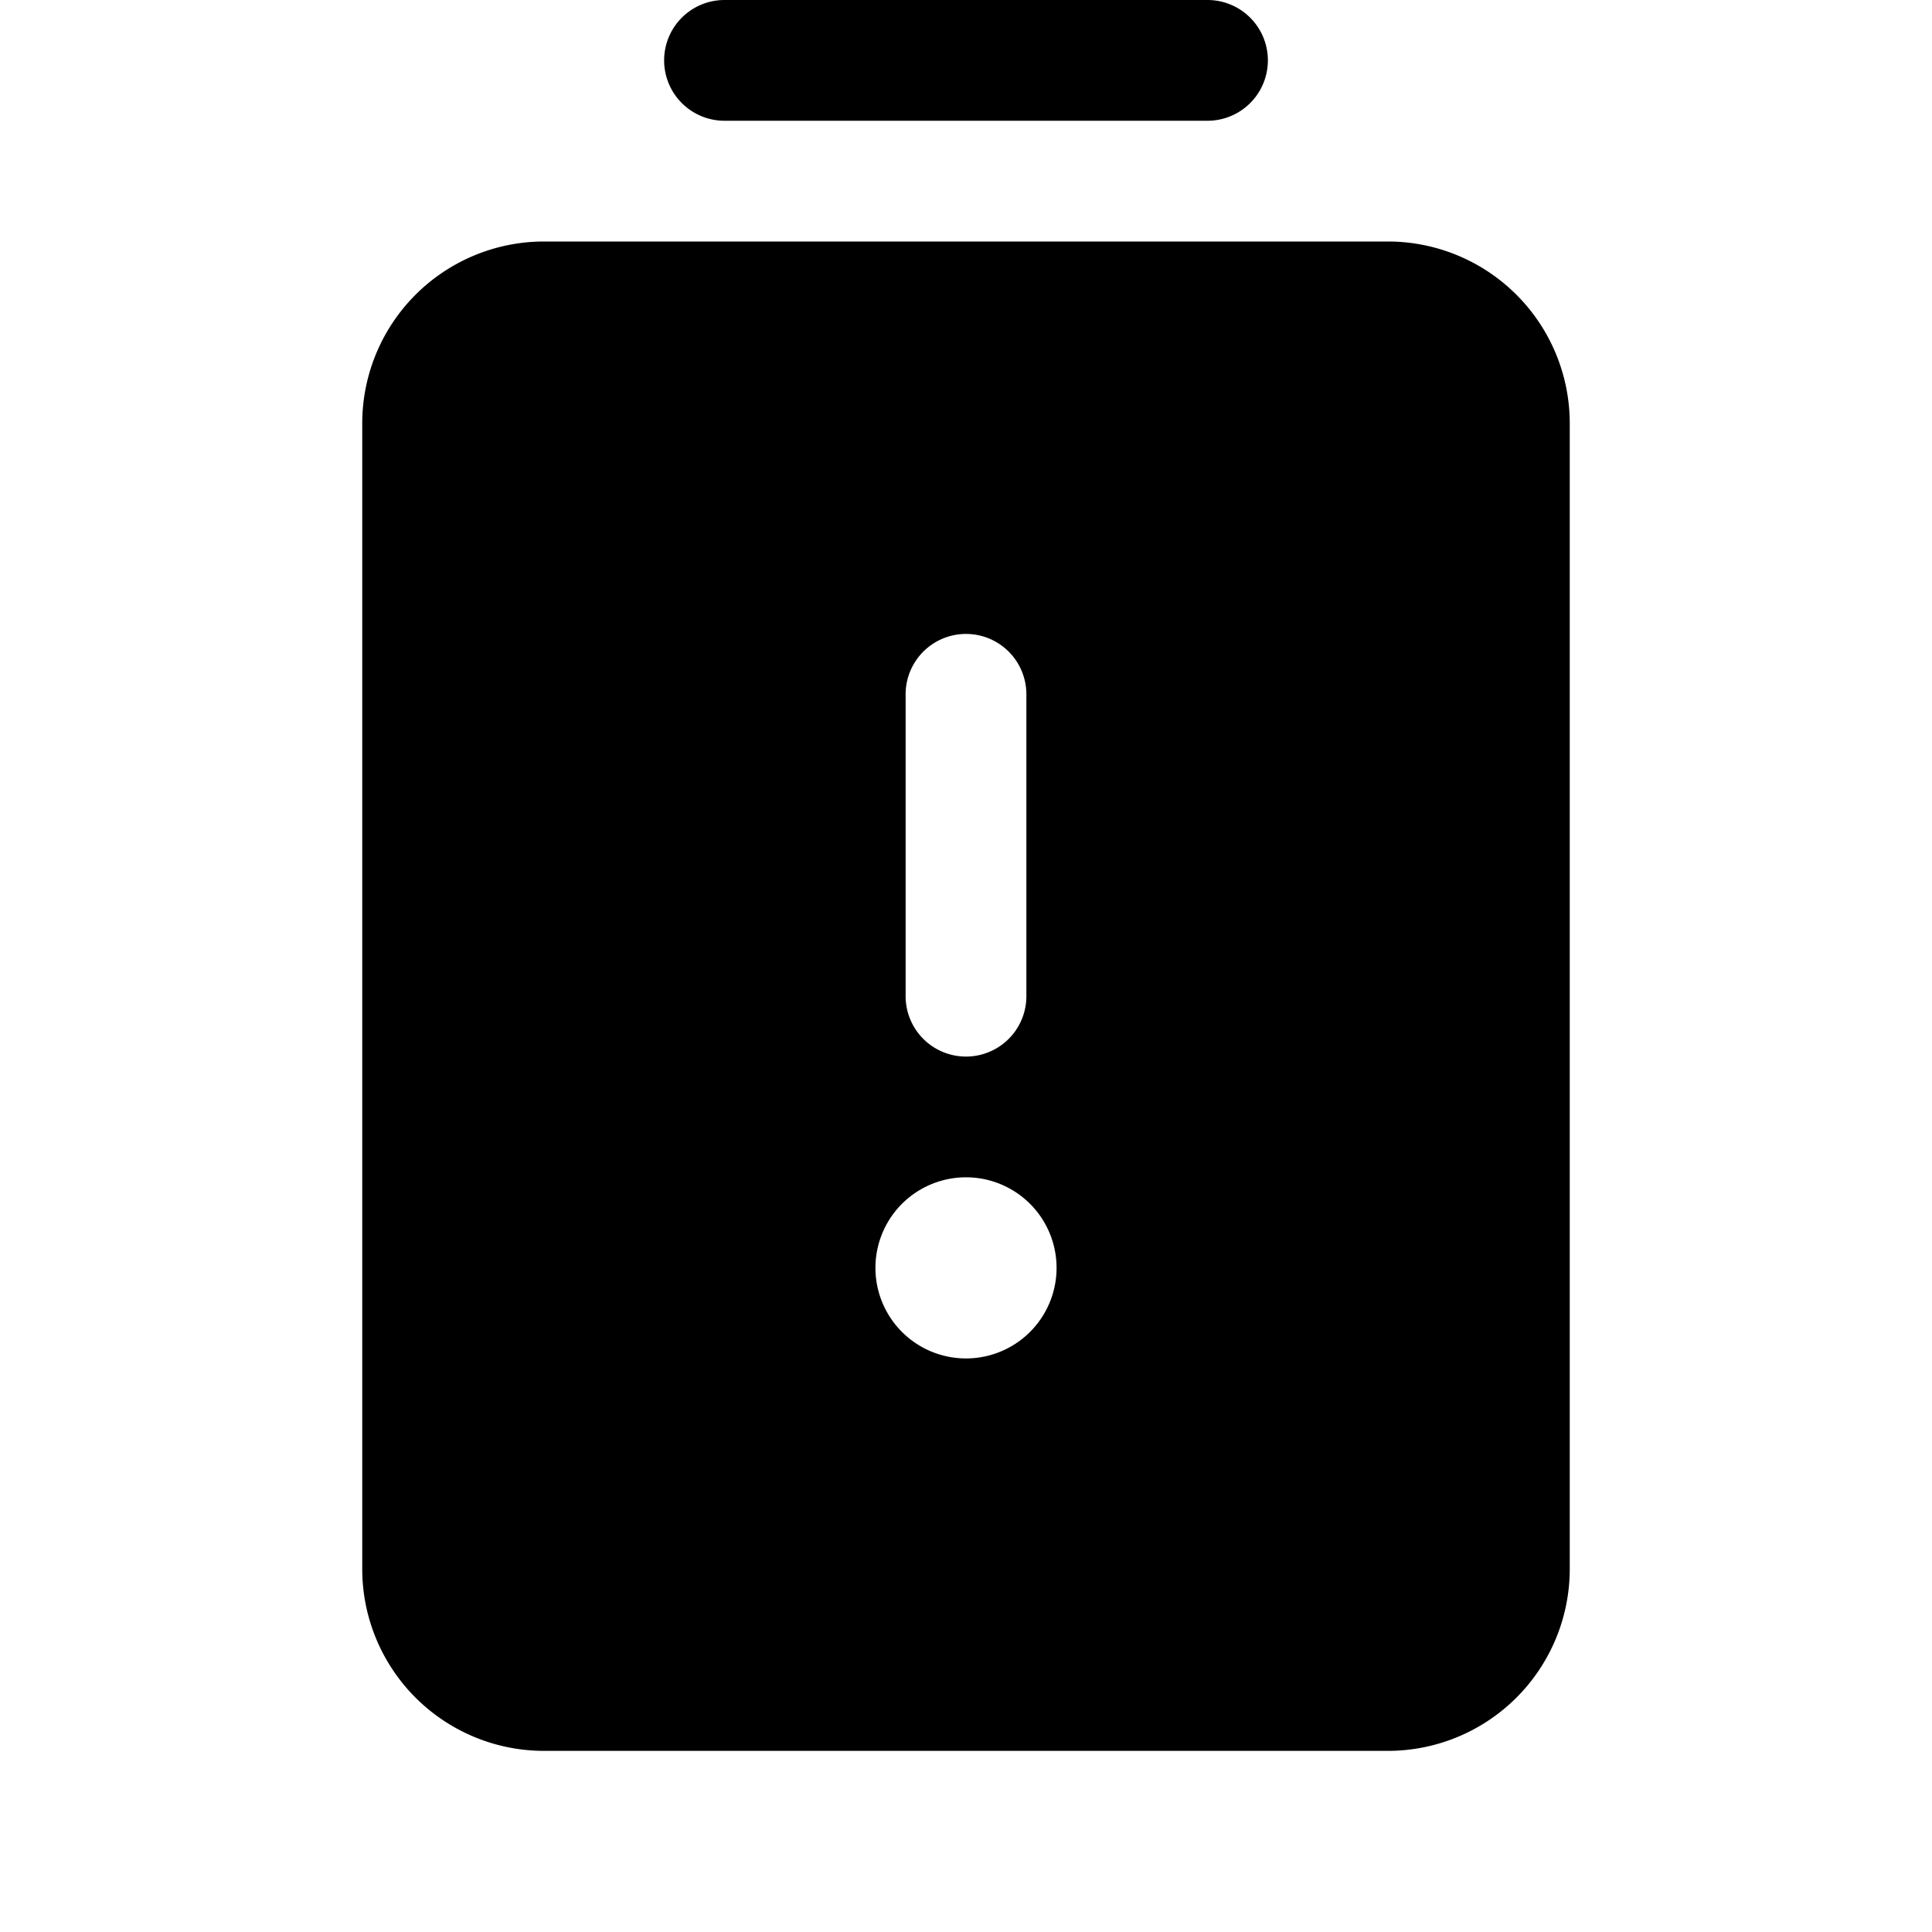 <svg xmlns="http://www.w3.org/2000/svg" viewBox="0 0 32 32" fill="currentColor" aria-hidden="true">
  <path d="M11 1a1 1 0 011-1h8a1 1 0 110 2h-8a1 1 0 01-1-1zm15 6v19a3.013 3.013 0 01-3 3H9a3.012 3.012 0 01-3-3V7a3.012 3.012 0 013-3h14a3.013 3.013 0 013 3zm-11 9.5a1 1 0 002 0v-5a1 1 0 00-2 0v5zm2.5 4.5a1.5 1.5 0 10-3 0 1.5 1.5 0 003 0z"/>
</svg>
